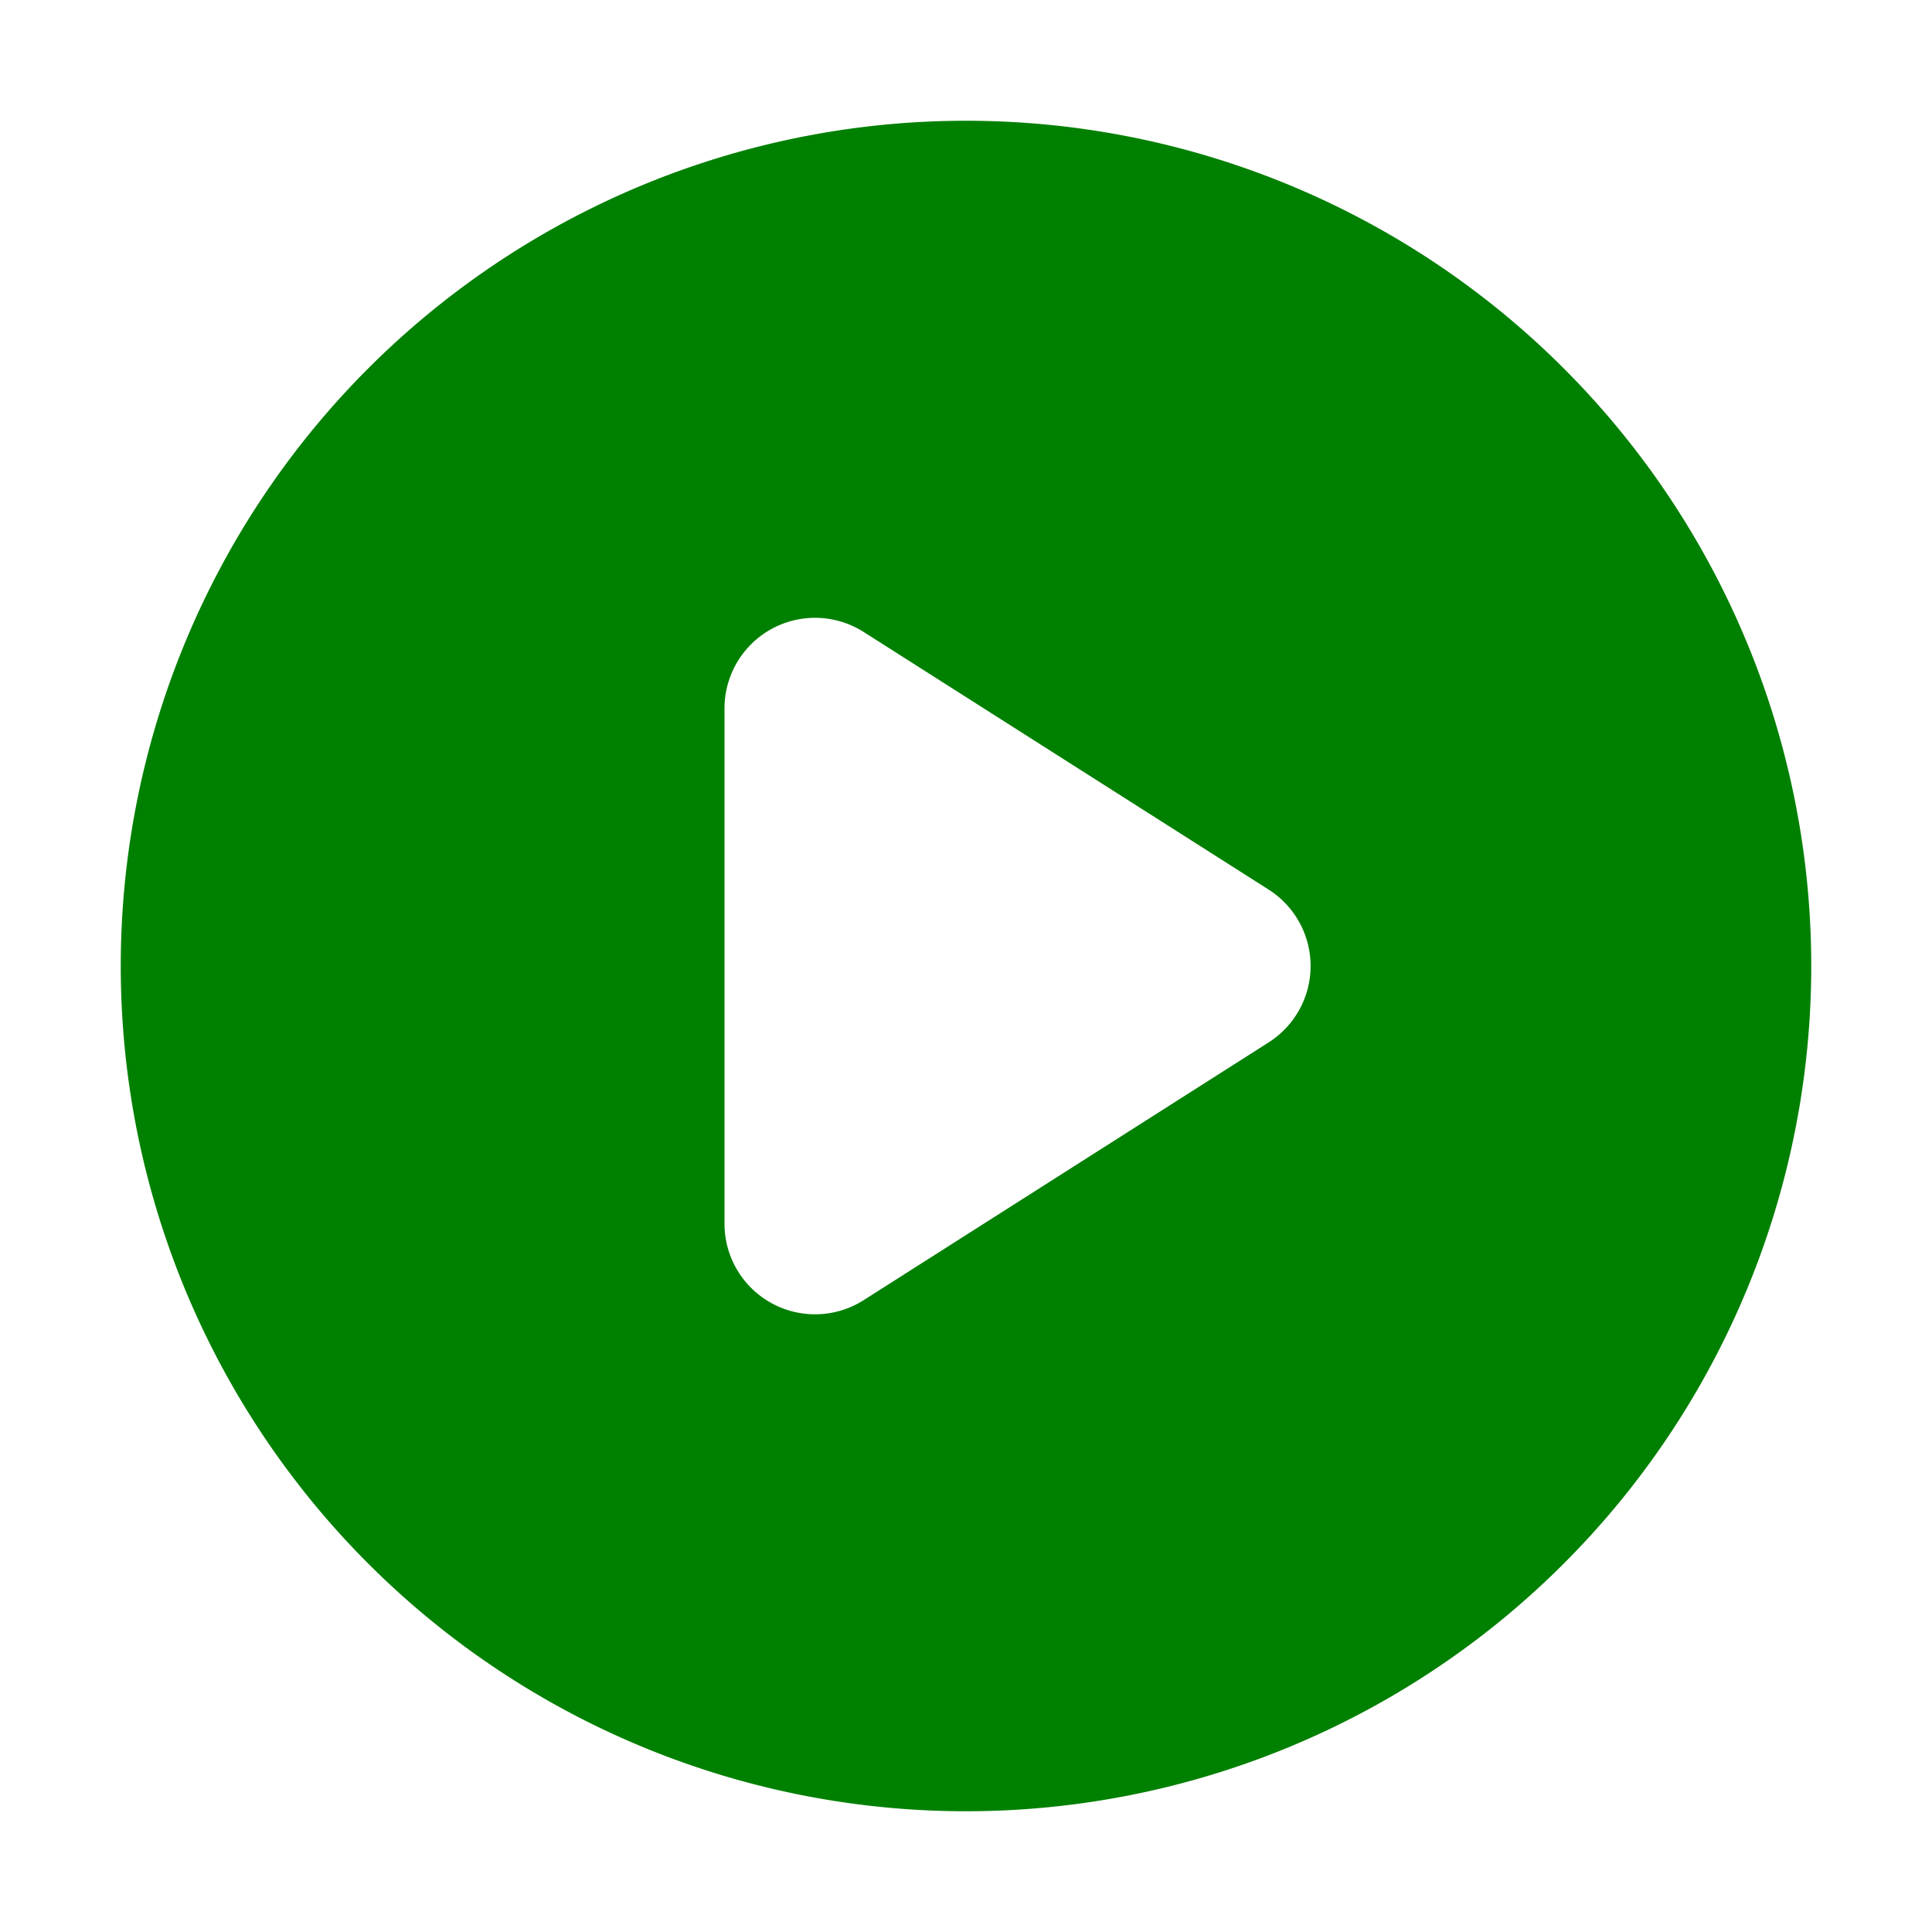 

<svg xmlns="http://www.w3.org/2000/svg" viewBox="0 0 16 16" fill="green">
  <path fill-rule="evenodd" d="M8 15A7 7 0 1 0 8 1a7 7 0 0 0 0 14Zm-.847-9.766A.75.75 0 0 0 6 5.866v4.268a.75.75 0 0 0 1.153.633l3.353-2.134a.75.75 0 0 0 0-1.266L7.153 5.234Z" clip-rule="evenodd" />
</svg>
